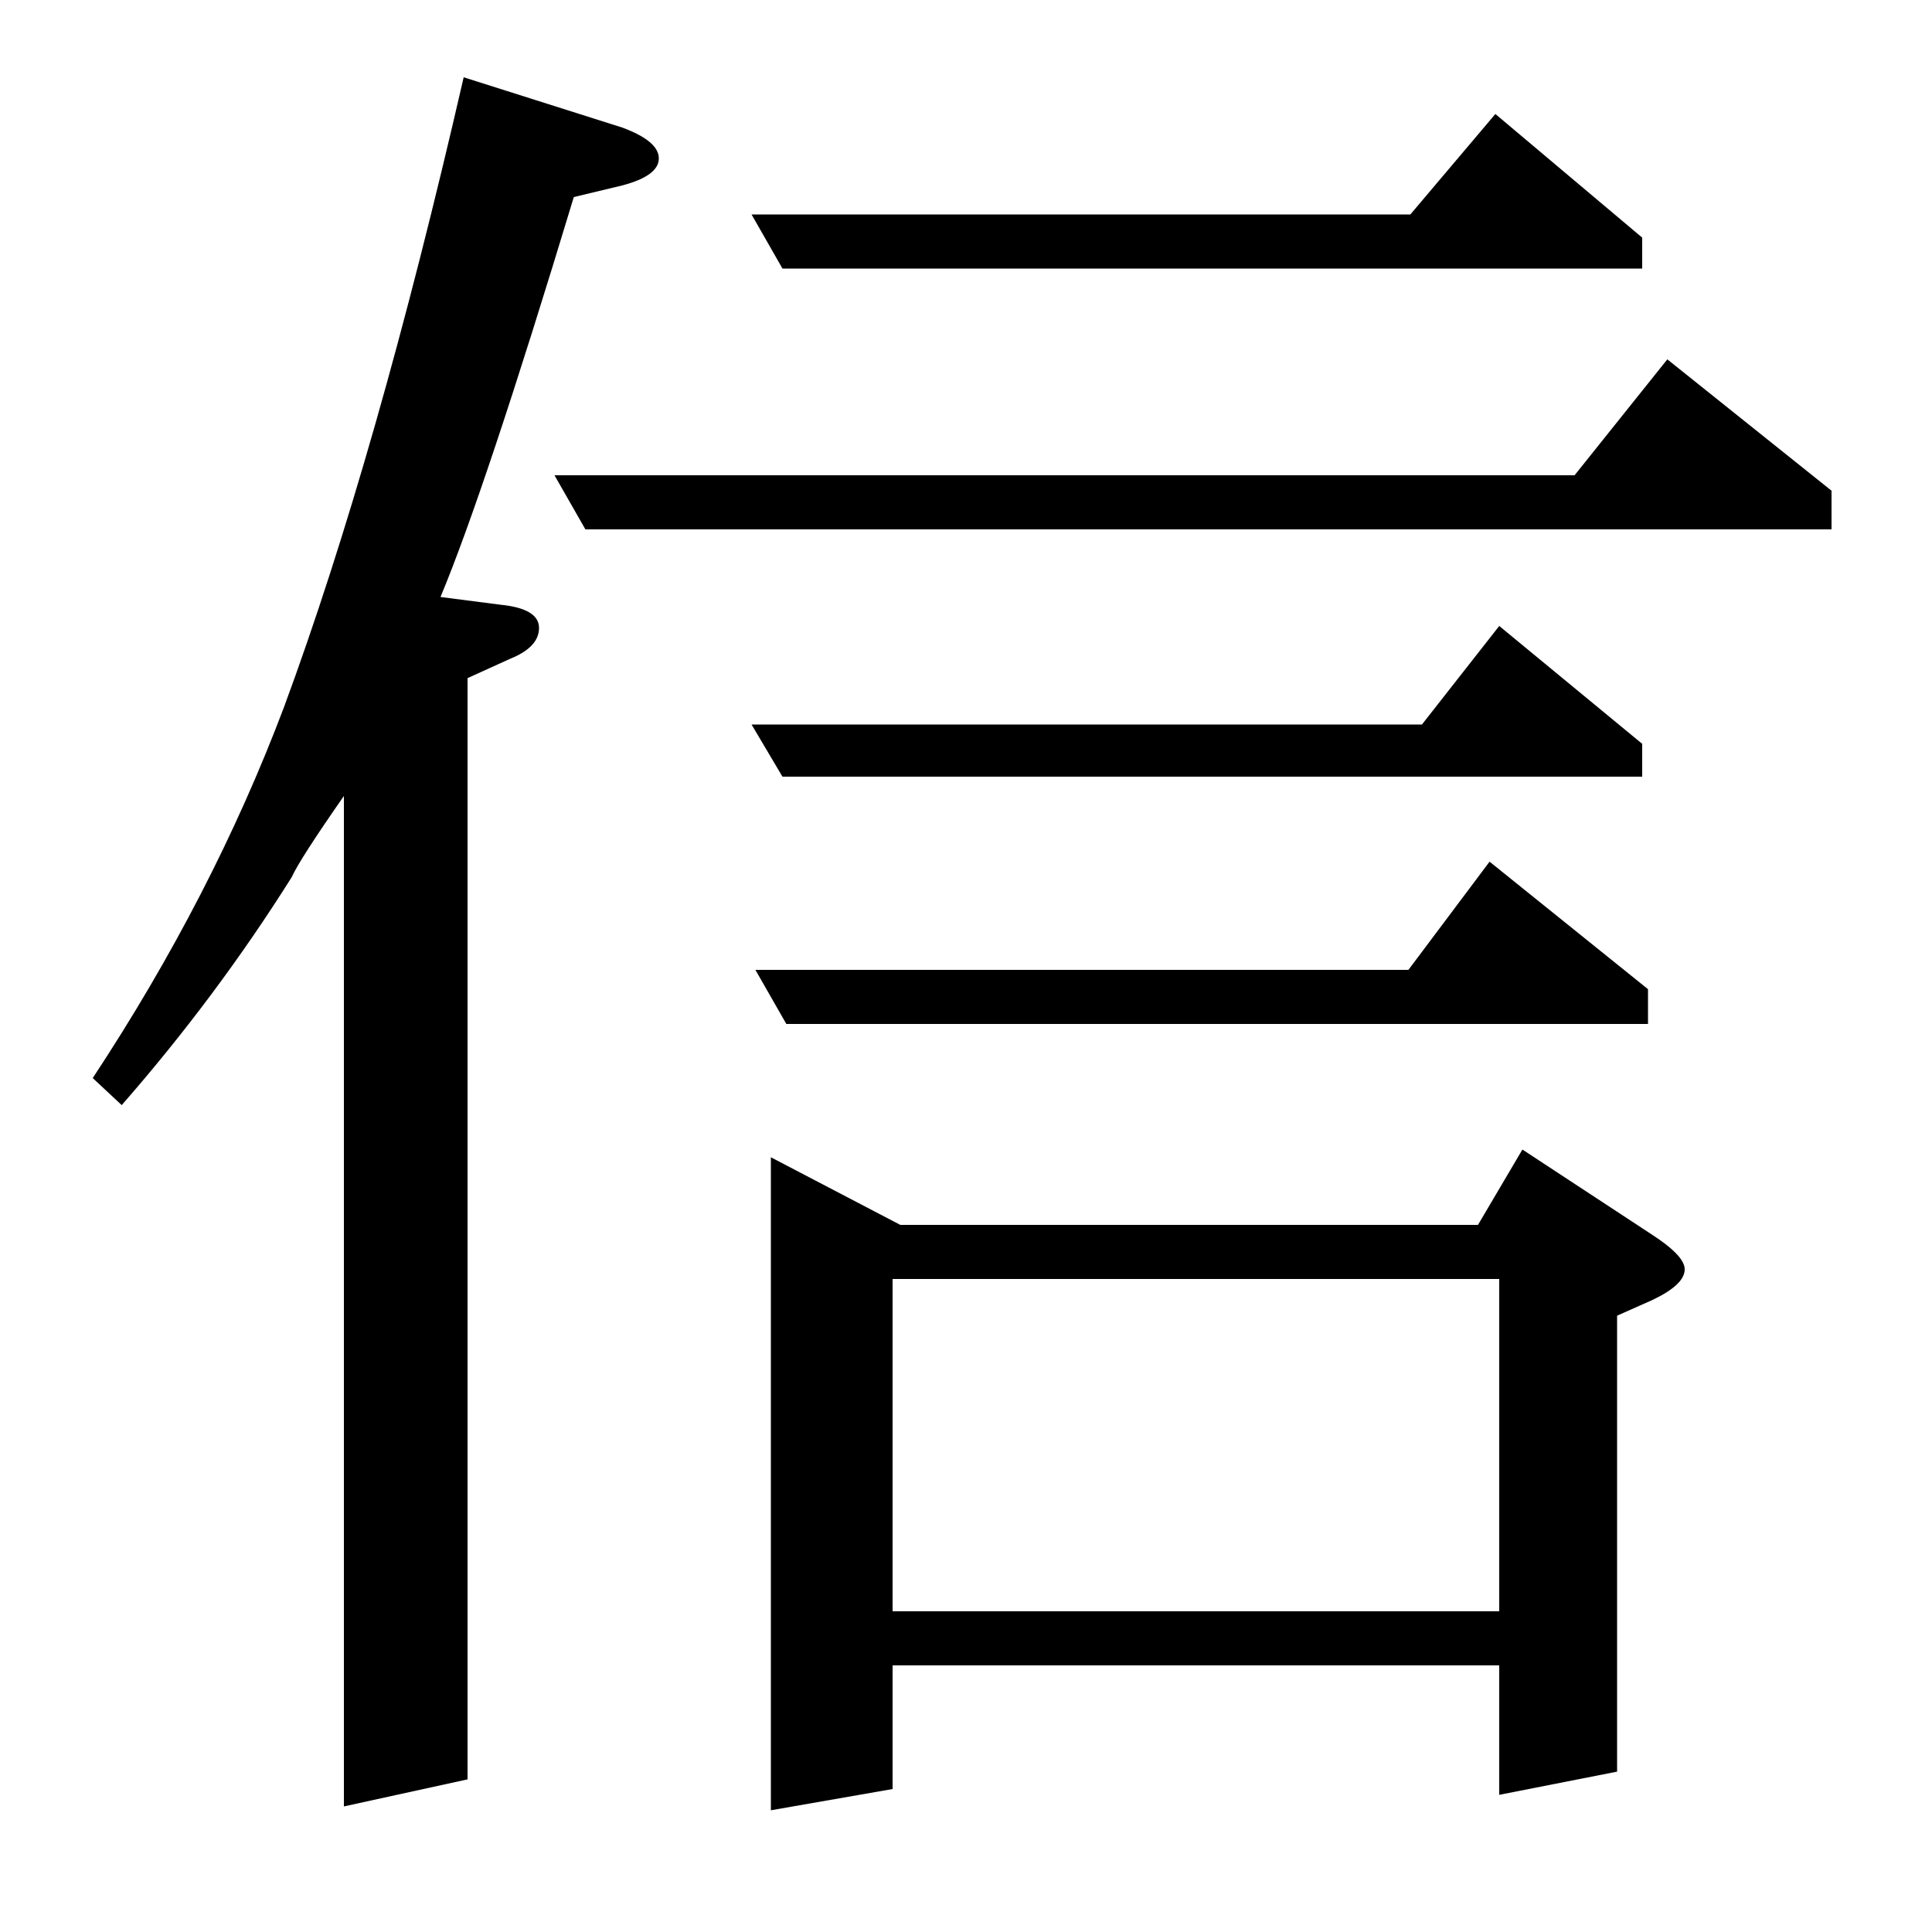 <?xml version="1.0" standalone="no"?>
<!DOCTYPE svg PUBLIC "-//W3C//DTD SVG 1.1//EN" "http://www.w3.org/Graphics/SVG/1.1/DTD/svg11.dtd" >
<svg xmlns="http://www.w3.org/2000/svg" xmlns:xlink="http://www.w3.org/1999/xlink" version="1.1" viewBox="0 -120 1000 1000">
  <g transform="matrix(1 0 0 -1 0 880)">
   <path fill="currentColor"
d="M48 442q62 94 99 192q48 130 93 326l82 -26q19 -7 19 -16t-19 -14l-25 -6q-46 -152 -69 -207l31 -4q20 -2 20 -12t-15 -16l-22 -10v-570l-64 -14v523q-23 -33 -27 -42q-39 -62 -88 -118zM303 726l-16 28h528l48 60l85 -68v-20h-645zM399 63v338l67 -35h299l23 39l67 -44
q17 -11 17 -18q0 -8 -17 -16l-18 -8v-236l-61 -12v67h-314v-64zM776 338h-314v-172h314v172zM389 625h347l40 51l74 -61v-17h-445zM391 498h338l42 56l82 -66v-18h-446zM405 861l-16 28h341l44 52l76 -64v-16h-445z" />
  </g>

</svg>
